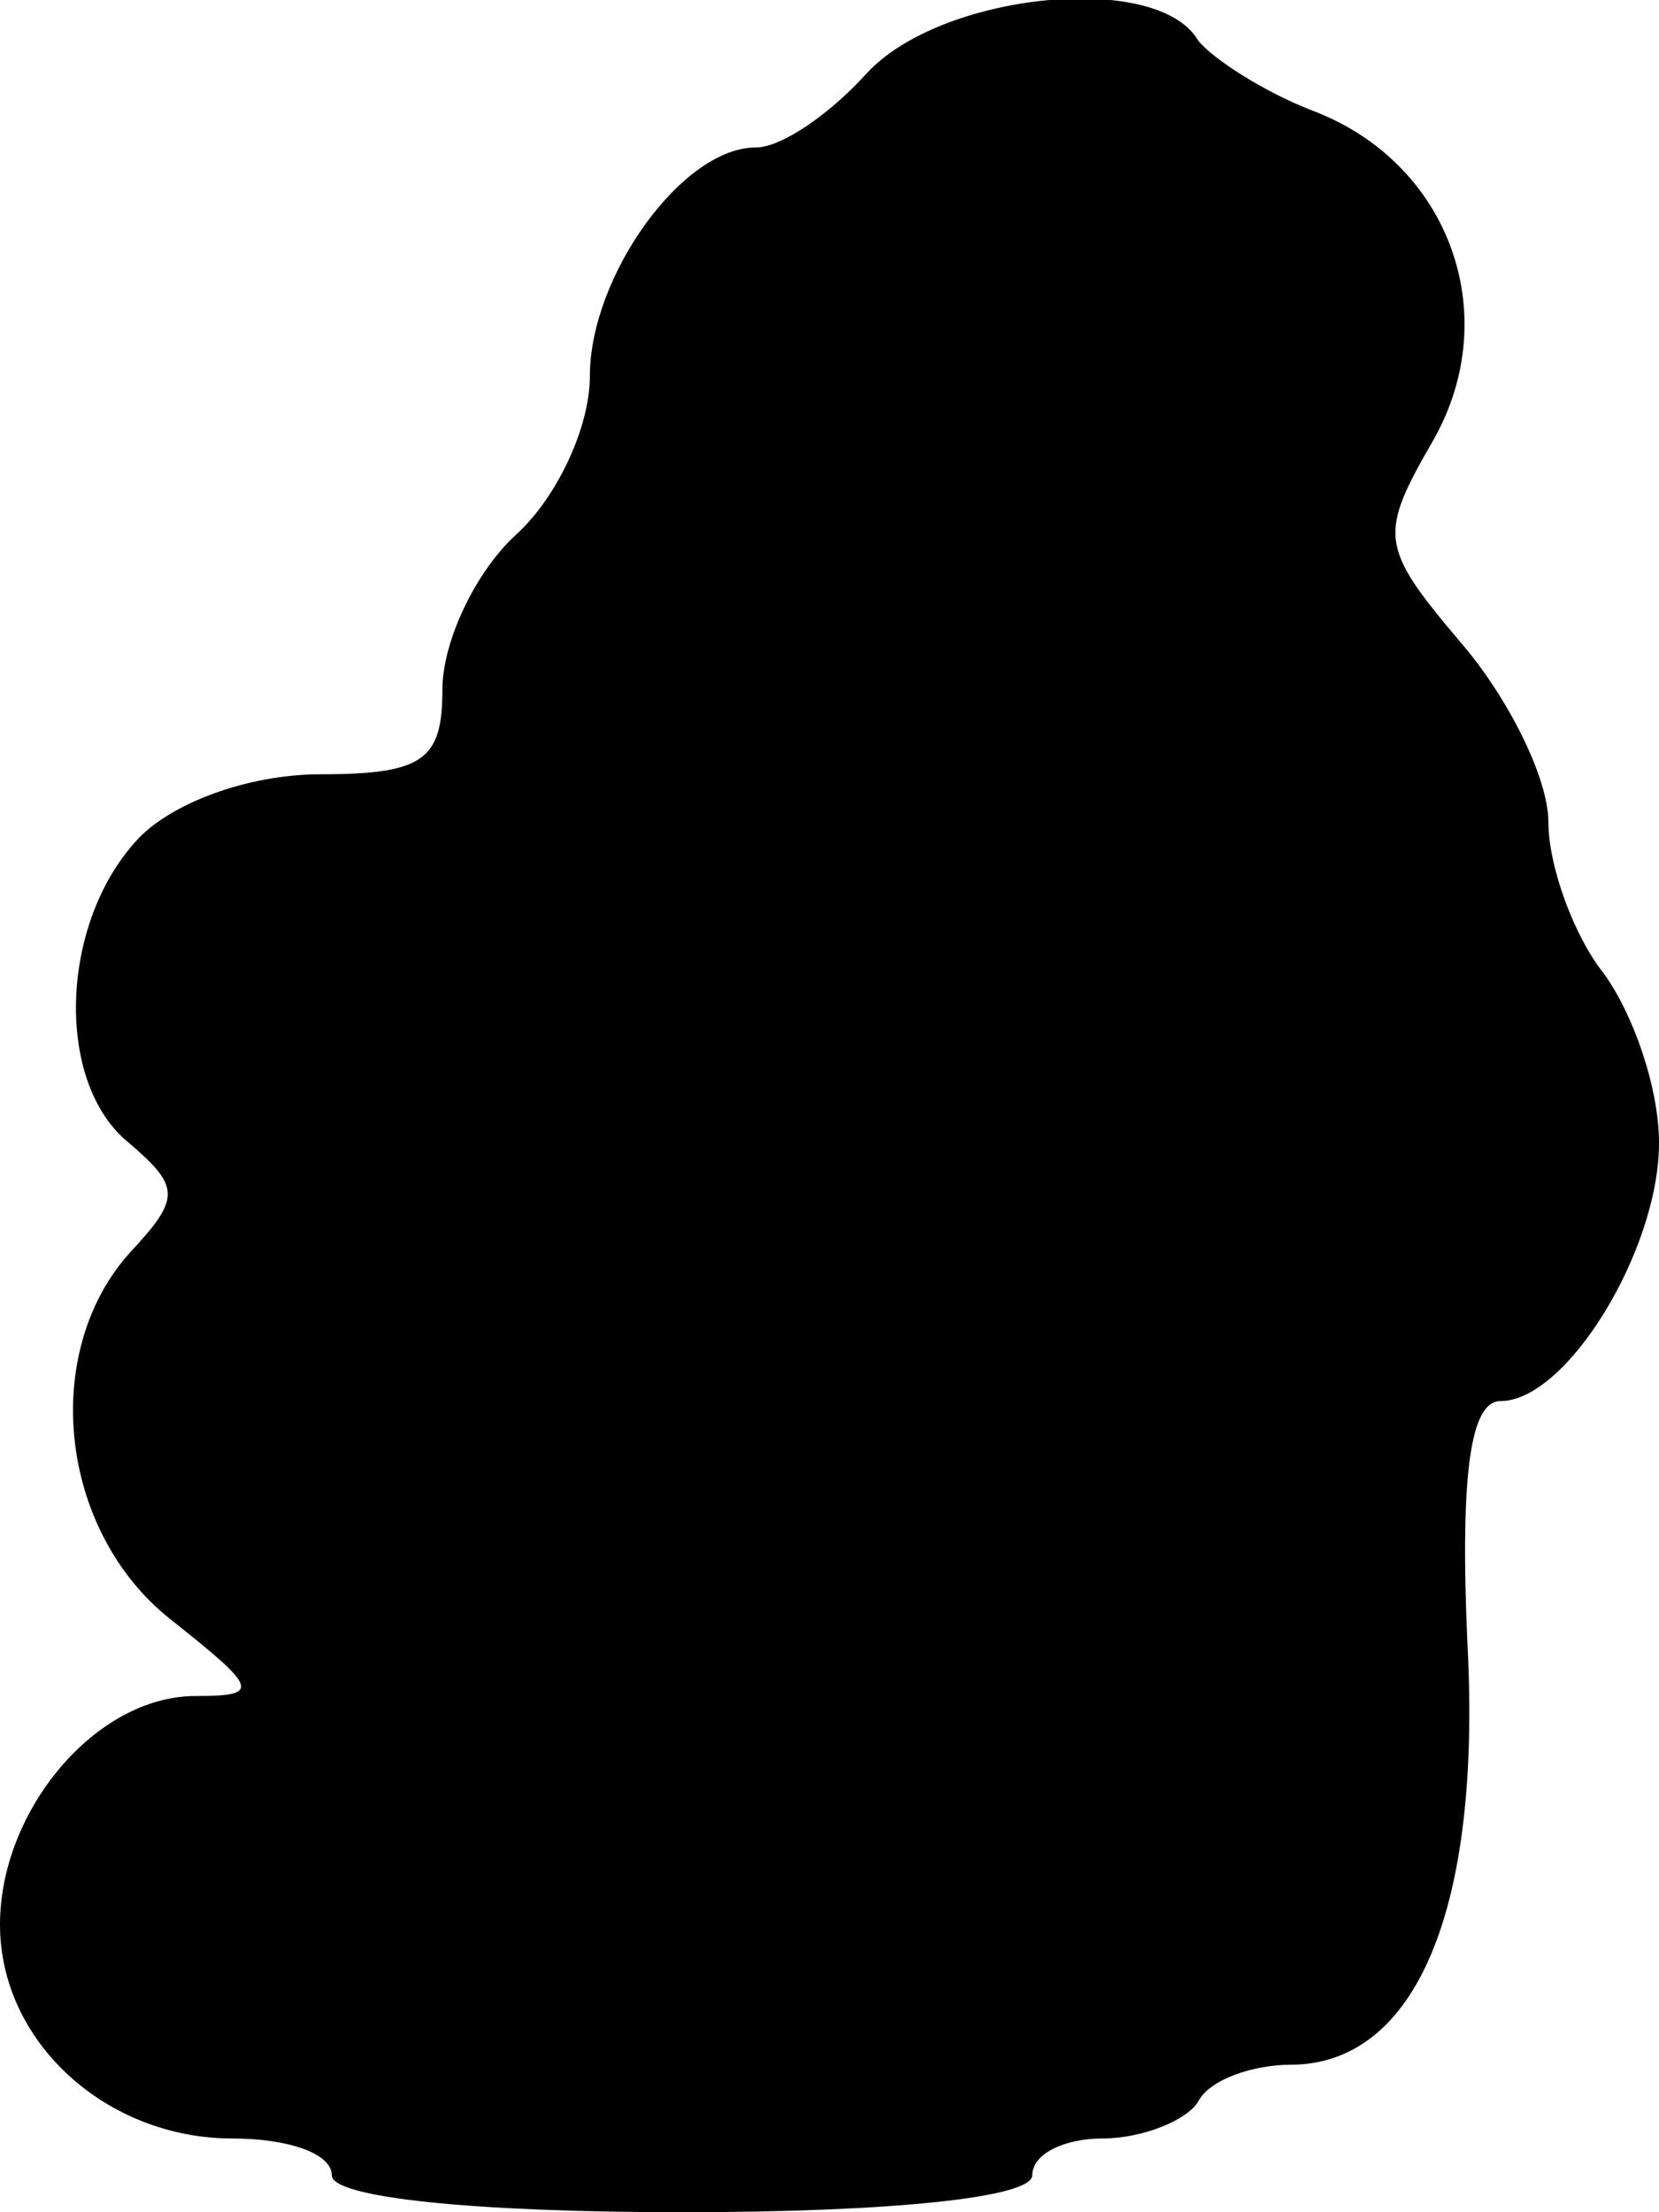 <?xml version="1.0" standalone="no"?>
<!DOCTYPE svg PUBLIC "-//W3C//DTD SVG 20010904//EN"
 "http://www.w3.org/TR/2001/REC-SVG-20010904/DTD/svg10.dtd">
<svg version="1.0" xmlns="http://www.w3.org/2000/svg"
 width="45pt" height="60pt" viewBox="0 0 45 60"
 preserveAspectRatio="xMidYMid meet">
<g transform="translate(0,60) scale(0.1,-0.1)"
fill="#000000" stroke="none">
<path fill="#000000" stroke="none" d="M235 580 c-10 -11 -23 -20 -30 -20 -20
0 -45 -35 -45 -62 0 -14 -9 -33 -20 -43 -11 -10 -20 -29 -20 -42 0 -19 -5 -23
-33 -23 -20 0 -41 -8 -50 -18 -21 -23 -22 -66 -2 -82 14 -12 14 -15 0 -30 -24
-27 -19 -75 11 -99 24 -19 25 -21 7 -21 -27 0 -53 -31 -53 -62 0 -32 29 -58
63 -58 15 0 27 -4 27 -10 0 -6 38 -10 95 -10 57 0 95 4 95 10 0 6 9 10 19 10
11 0 23 5 26 10 3 6 15 10 25 10 34 0 52 42 48 115 -2 46 1 65 9 65 18 0 43
41 43 70 0 15 -7 35 -15 46 -8 10 -15 29 -15 41 0 12 -11 34 -24 49 -22 26
-22 29 -7 55 19 34 4 75 -33 89 -13 5 -27 14 -31 19 -11 19 -70 13 -90 -9z"/>
</g>
</svg>
